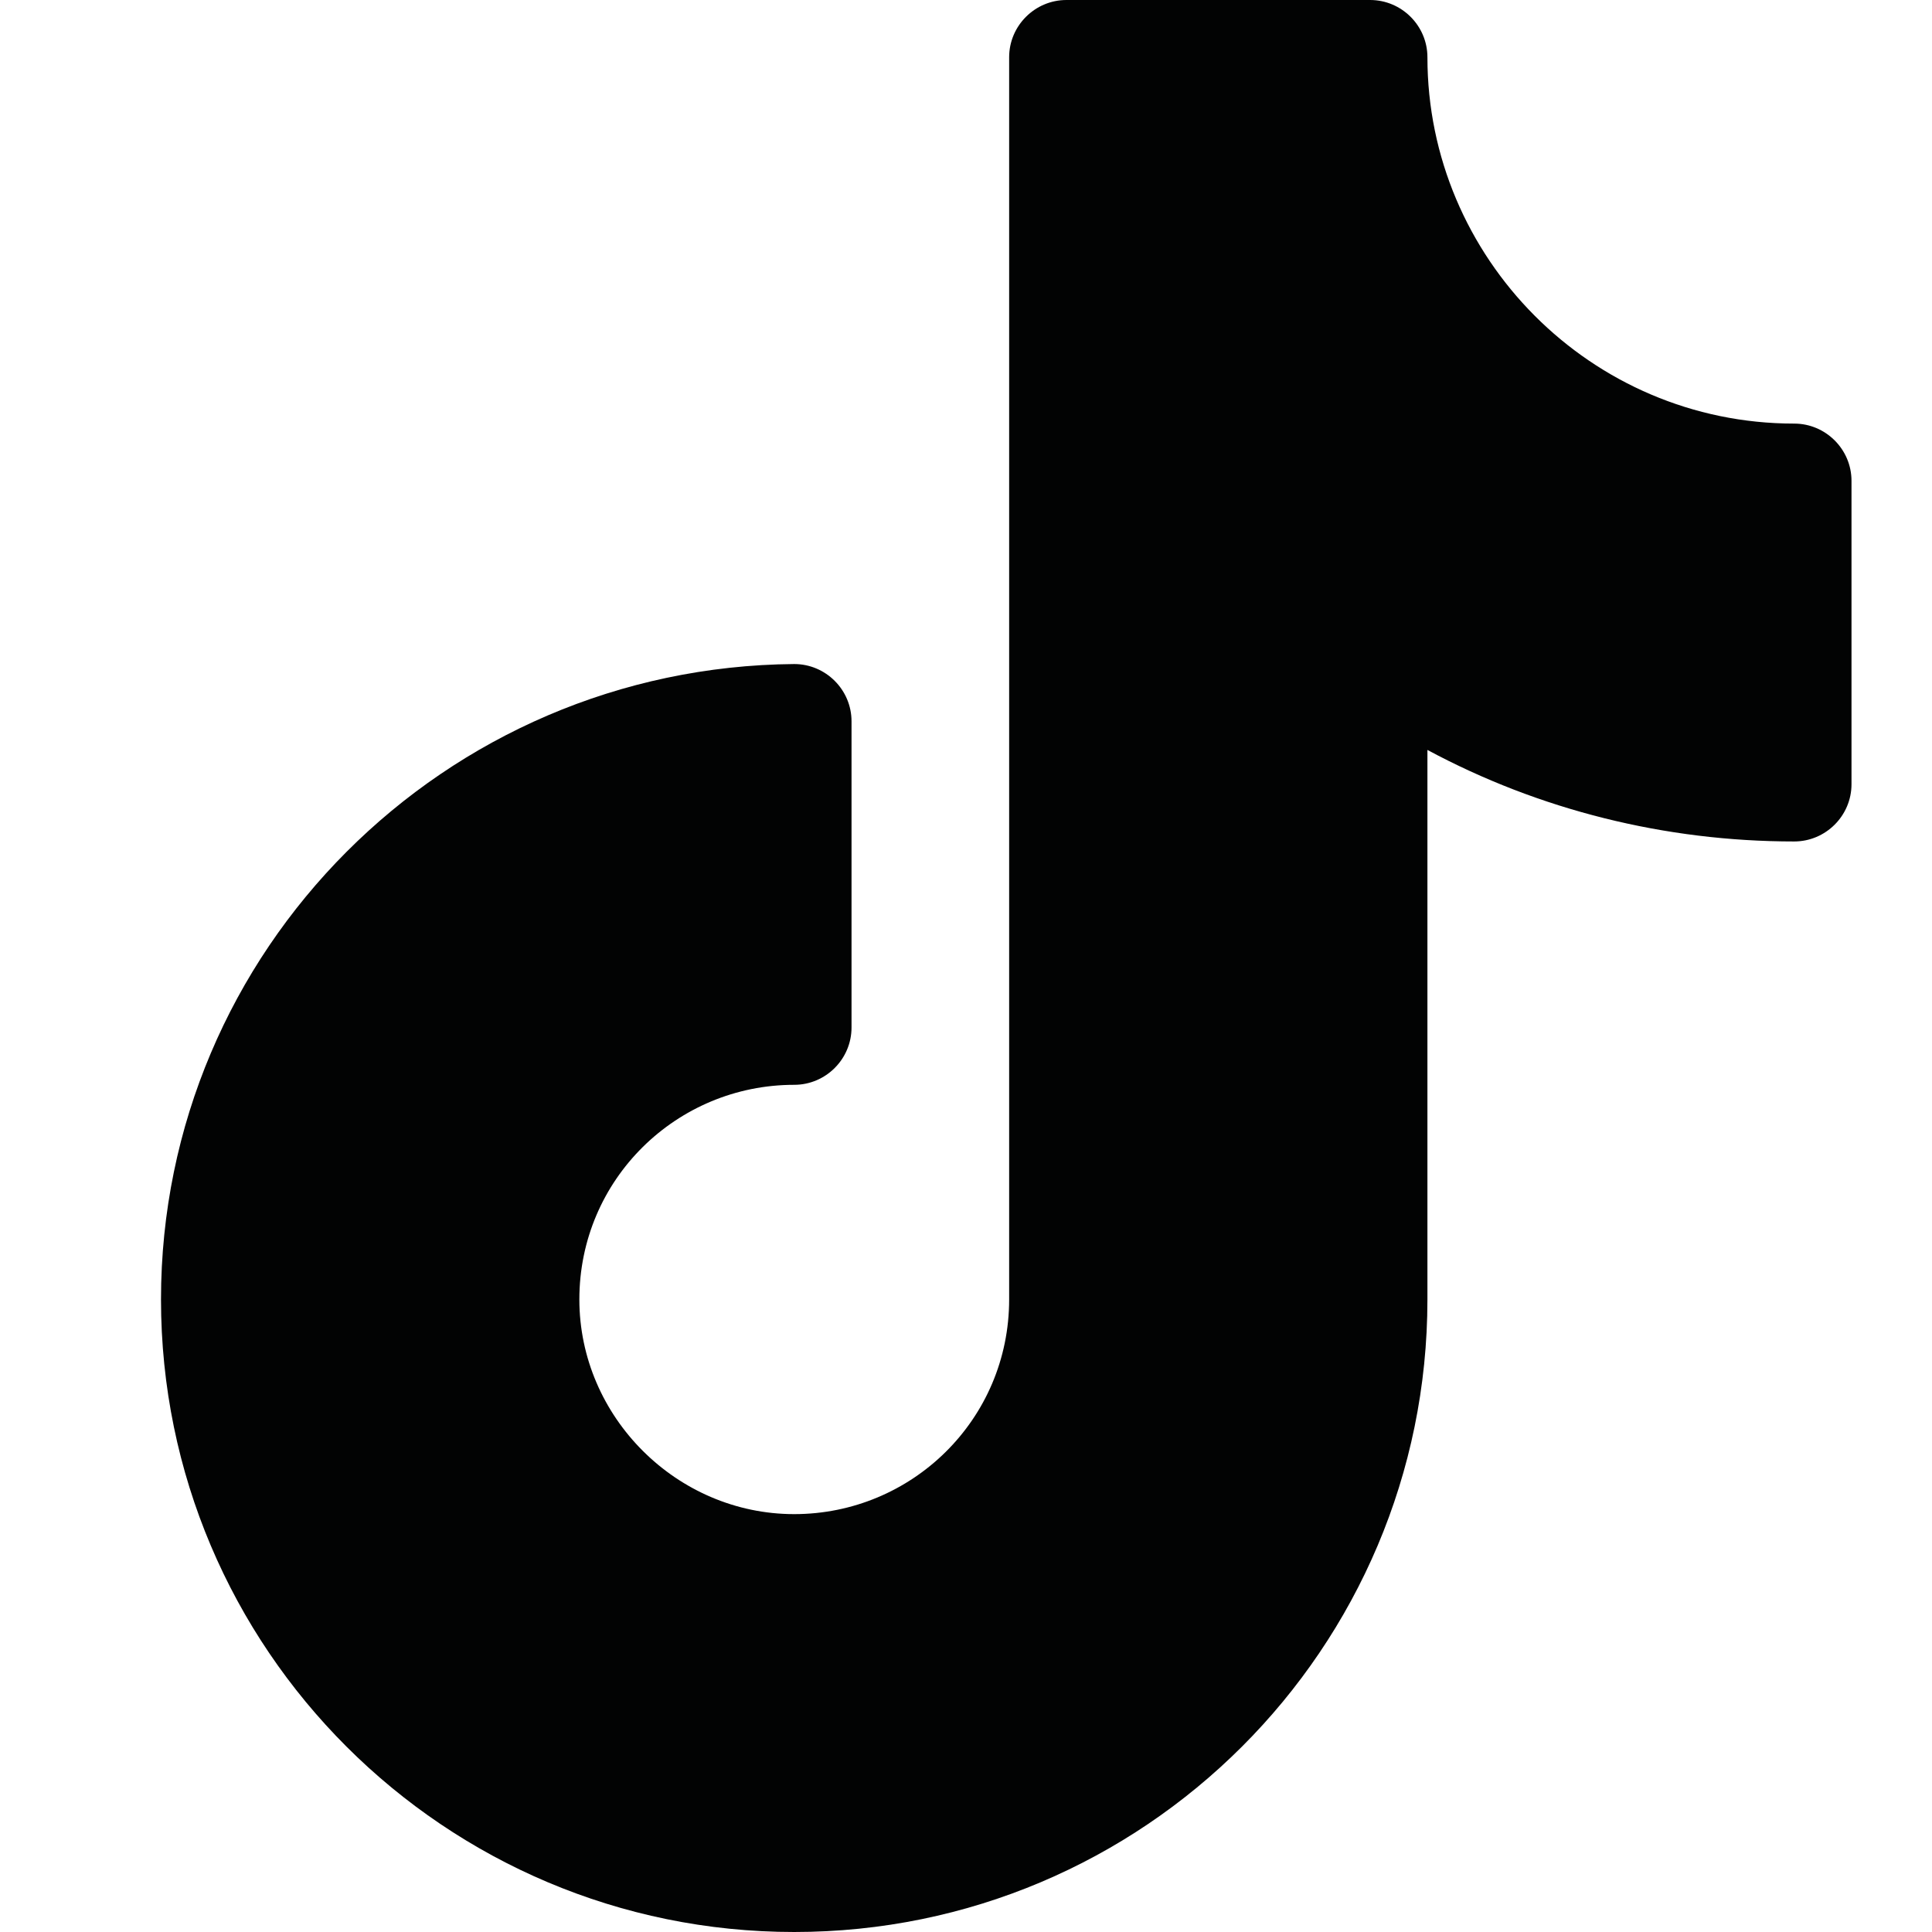 <svg width="24" height="24" viewBox="0 0 24 24" fill="none" xmlns="http://www.w3.org/2000/svg">
<path d="M22.288 5.262C19.761 5.262 17.732 3.2 17.732 0.711C17.732 0.32 17.412 0 17.02 0H13.248C12.856 0 12.536 0.32 12.536 0.711V16.142C12.536 17.636 11.325 18.809 9.866 18.809C8.407 18.809 7.197 17.6 7.197 16.142C7.197 14.649 8.407 13.476 9.866 13.476C10.258 13.476 10.578 13.156 10.578 12.764V8.96C10.578 8.569 10.258 8.249 9.866 8.249C5.524 8.284 2 11.804 2 16.142C2 20.48 5.524 24 9.866 24C14.209 24 17.732 20.48 17.732 16.142V9.316C19.12 10.062 20.686 10.453 22.288 10.453C22.68 10.453 23 10.133 23 9.742V5.973C23 5.582 22.68 5.262 22.288 5.262Z" fill="#020303"/>
</svg>
